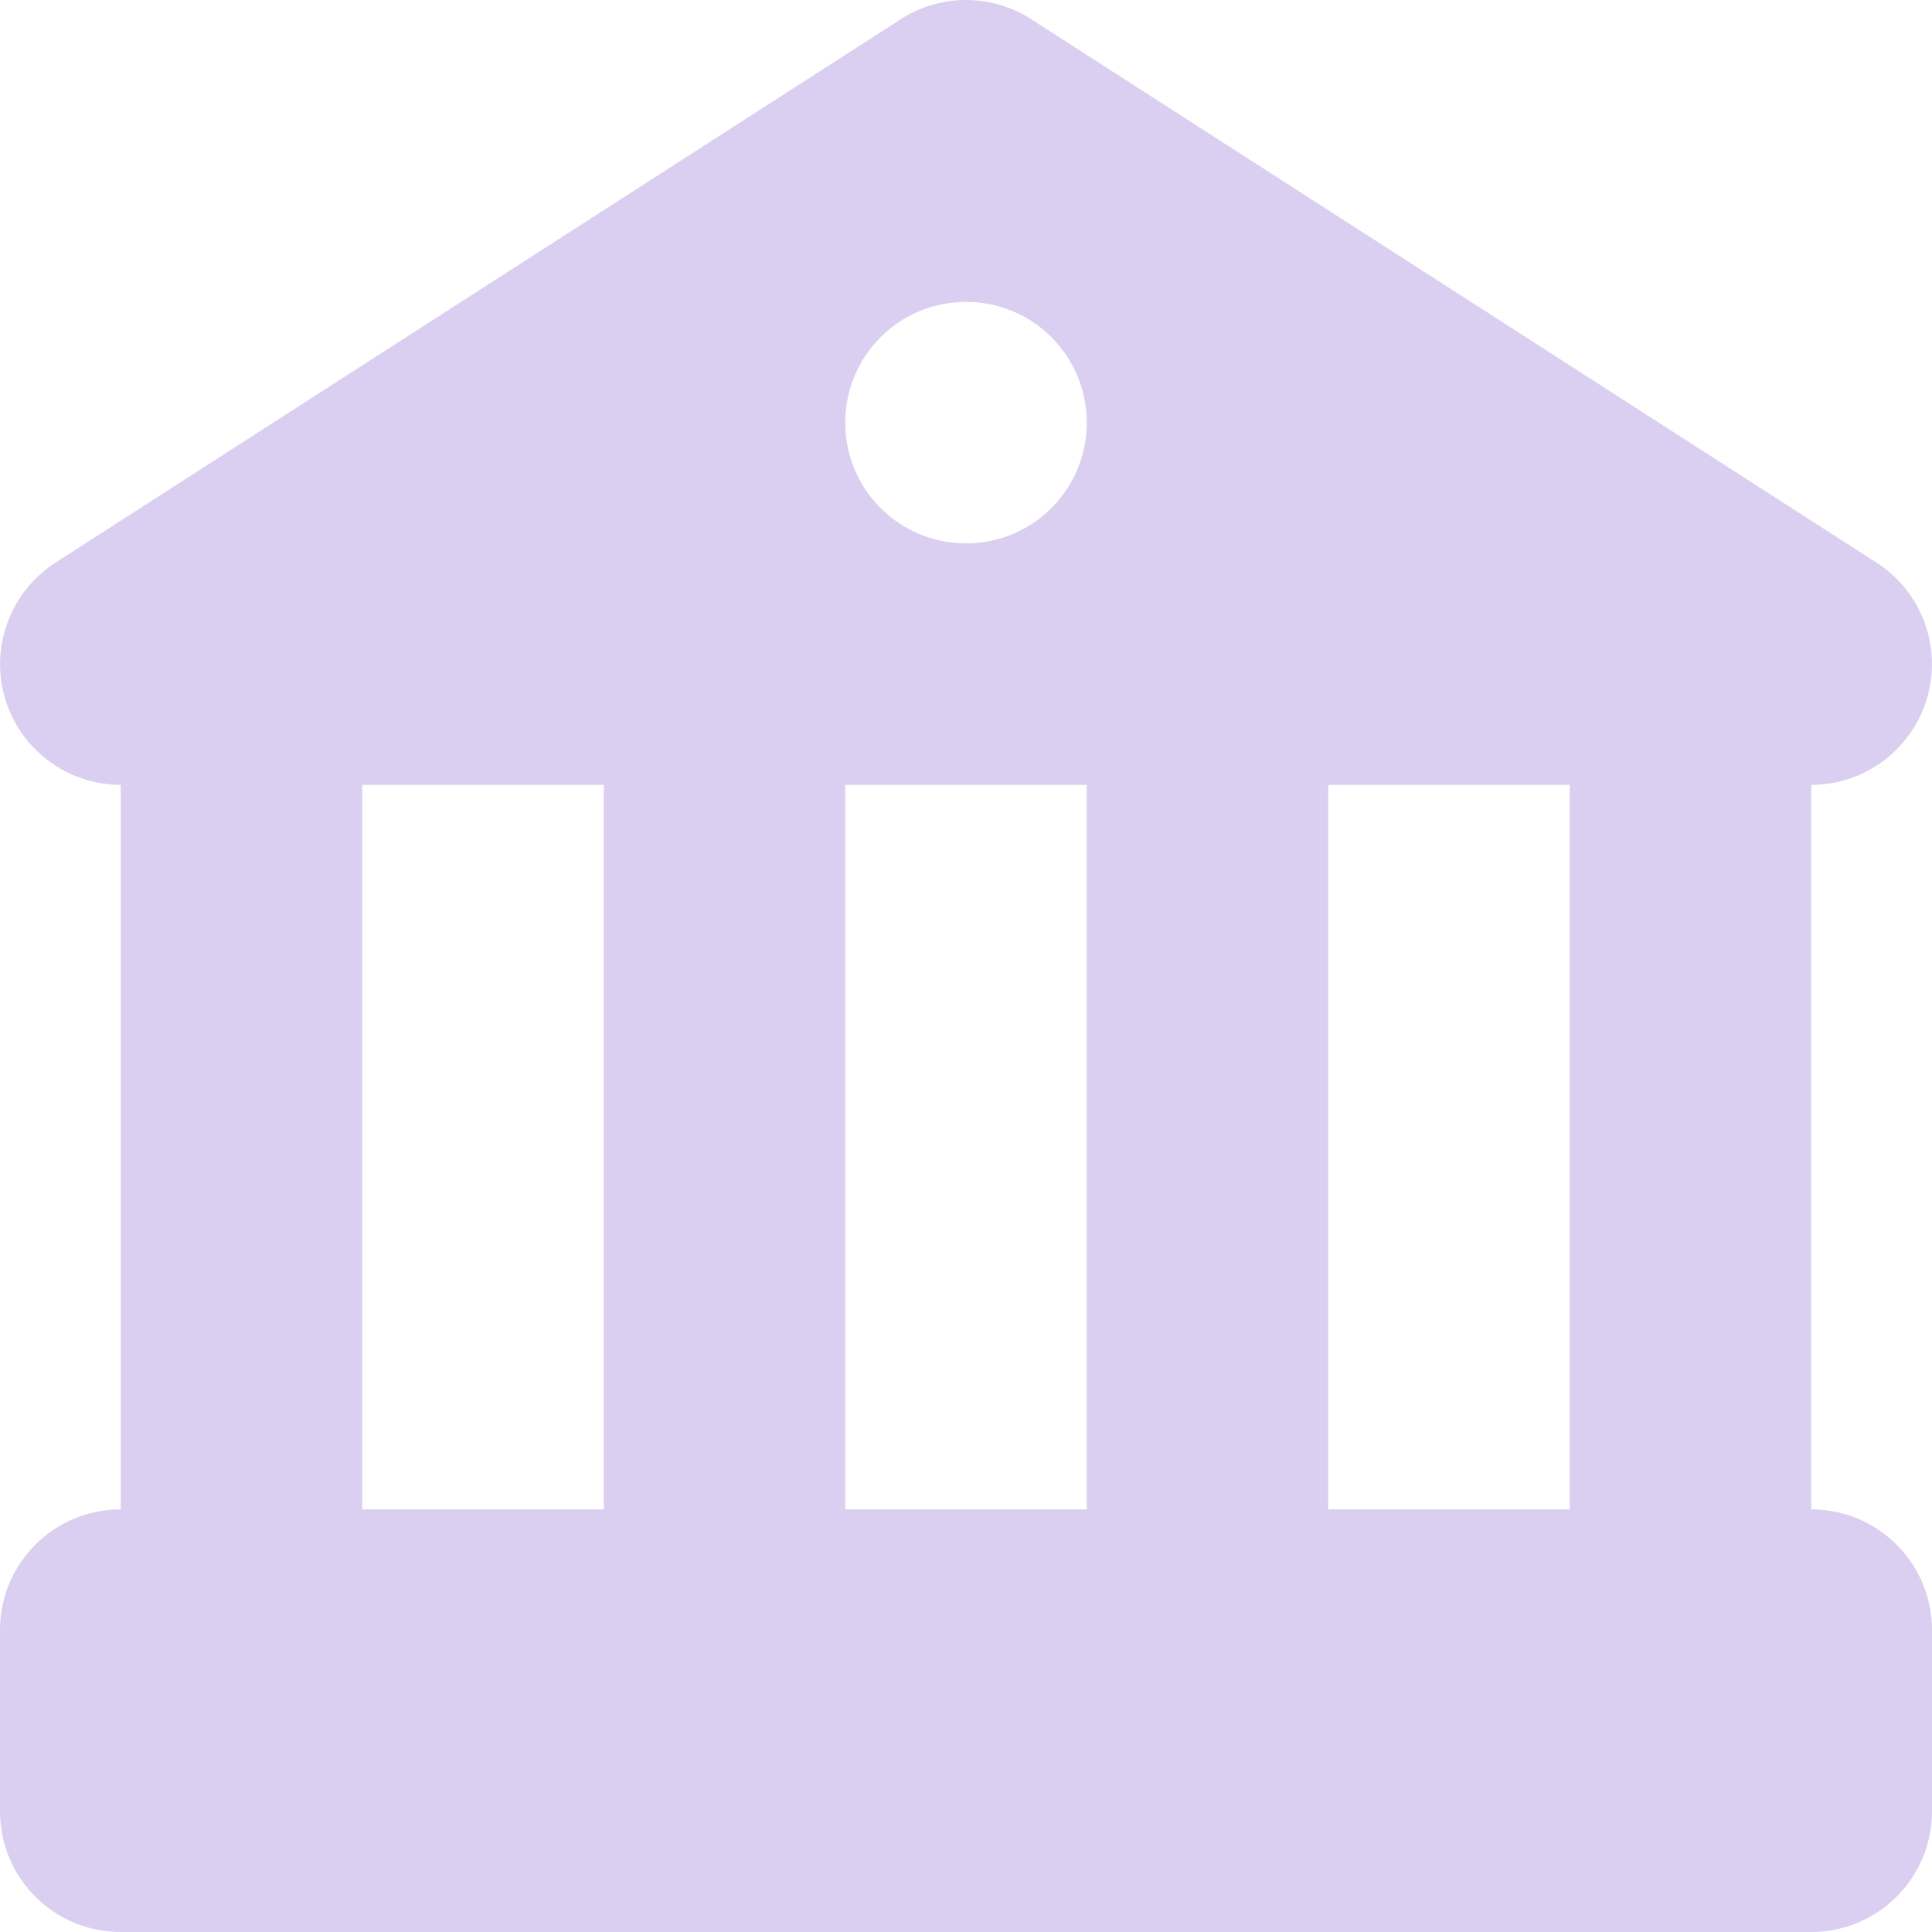 <?xml version="1.0" encoding="utf-8"?>
<!-- Generator: Adobe Illustrator 25.1.0, SVG Export Plug-In . SVG Version: 6.00 Build 0)  -->
<svg version="1.1" id="圖層_1" xmlns="http://www.w3.org/2000/svg" xmlns:xlink="http://www.w3.org/1999/xlink" x="0px" y="0px"
	 viewBox="0 0 512 512" style="enable-background:new 0 0 512 512;" xml:space="preserve">
<style type="text/css">
	.st0{fill:#DACFF0;}
</style>
<path class="st0" d="M480,400V208c14.2,0,26.7-9.4,30.7-23s-1.5-28.3-13.4-35.9l-224-144c-10.5-6.8-24.1-6.8-34.6,0l-224,144
	C2.8,156.8-2.7,171.4,1.3,185s16.5,23,30.7,23v192c-17.7,0-32,14.3-32,32v48c0,17.7,14.3,32,32,32h448c17.7,0,32-14.3,32-32v-48
	C512,414.3,497.7,400,480,400z M160,400H96V208h64L160,400L160,400z M288,400h-64V208h64V400z M256,144c-17.7,0-32-14.3-32-32
	c0-17.7,14.3-32,32-32s32,14.3,32,32C288,129.7,273.7,144,256,144z M416,400h-64V208h64V400z"/>
</svg>
